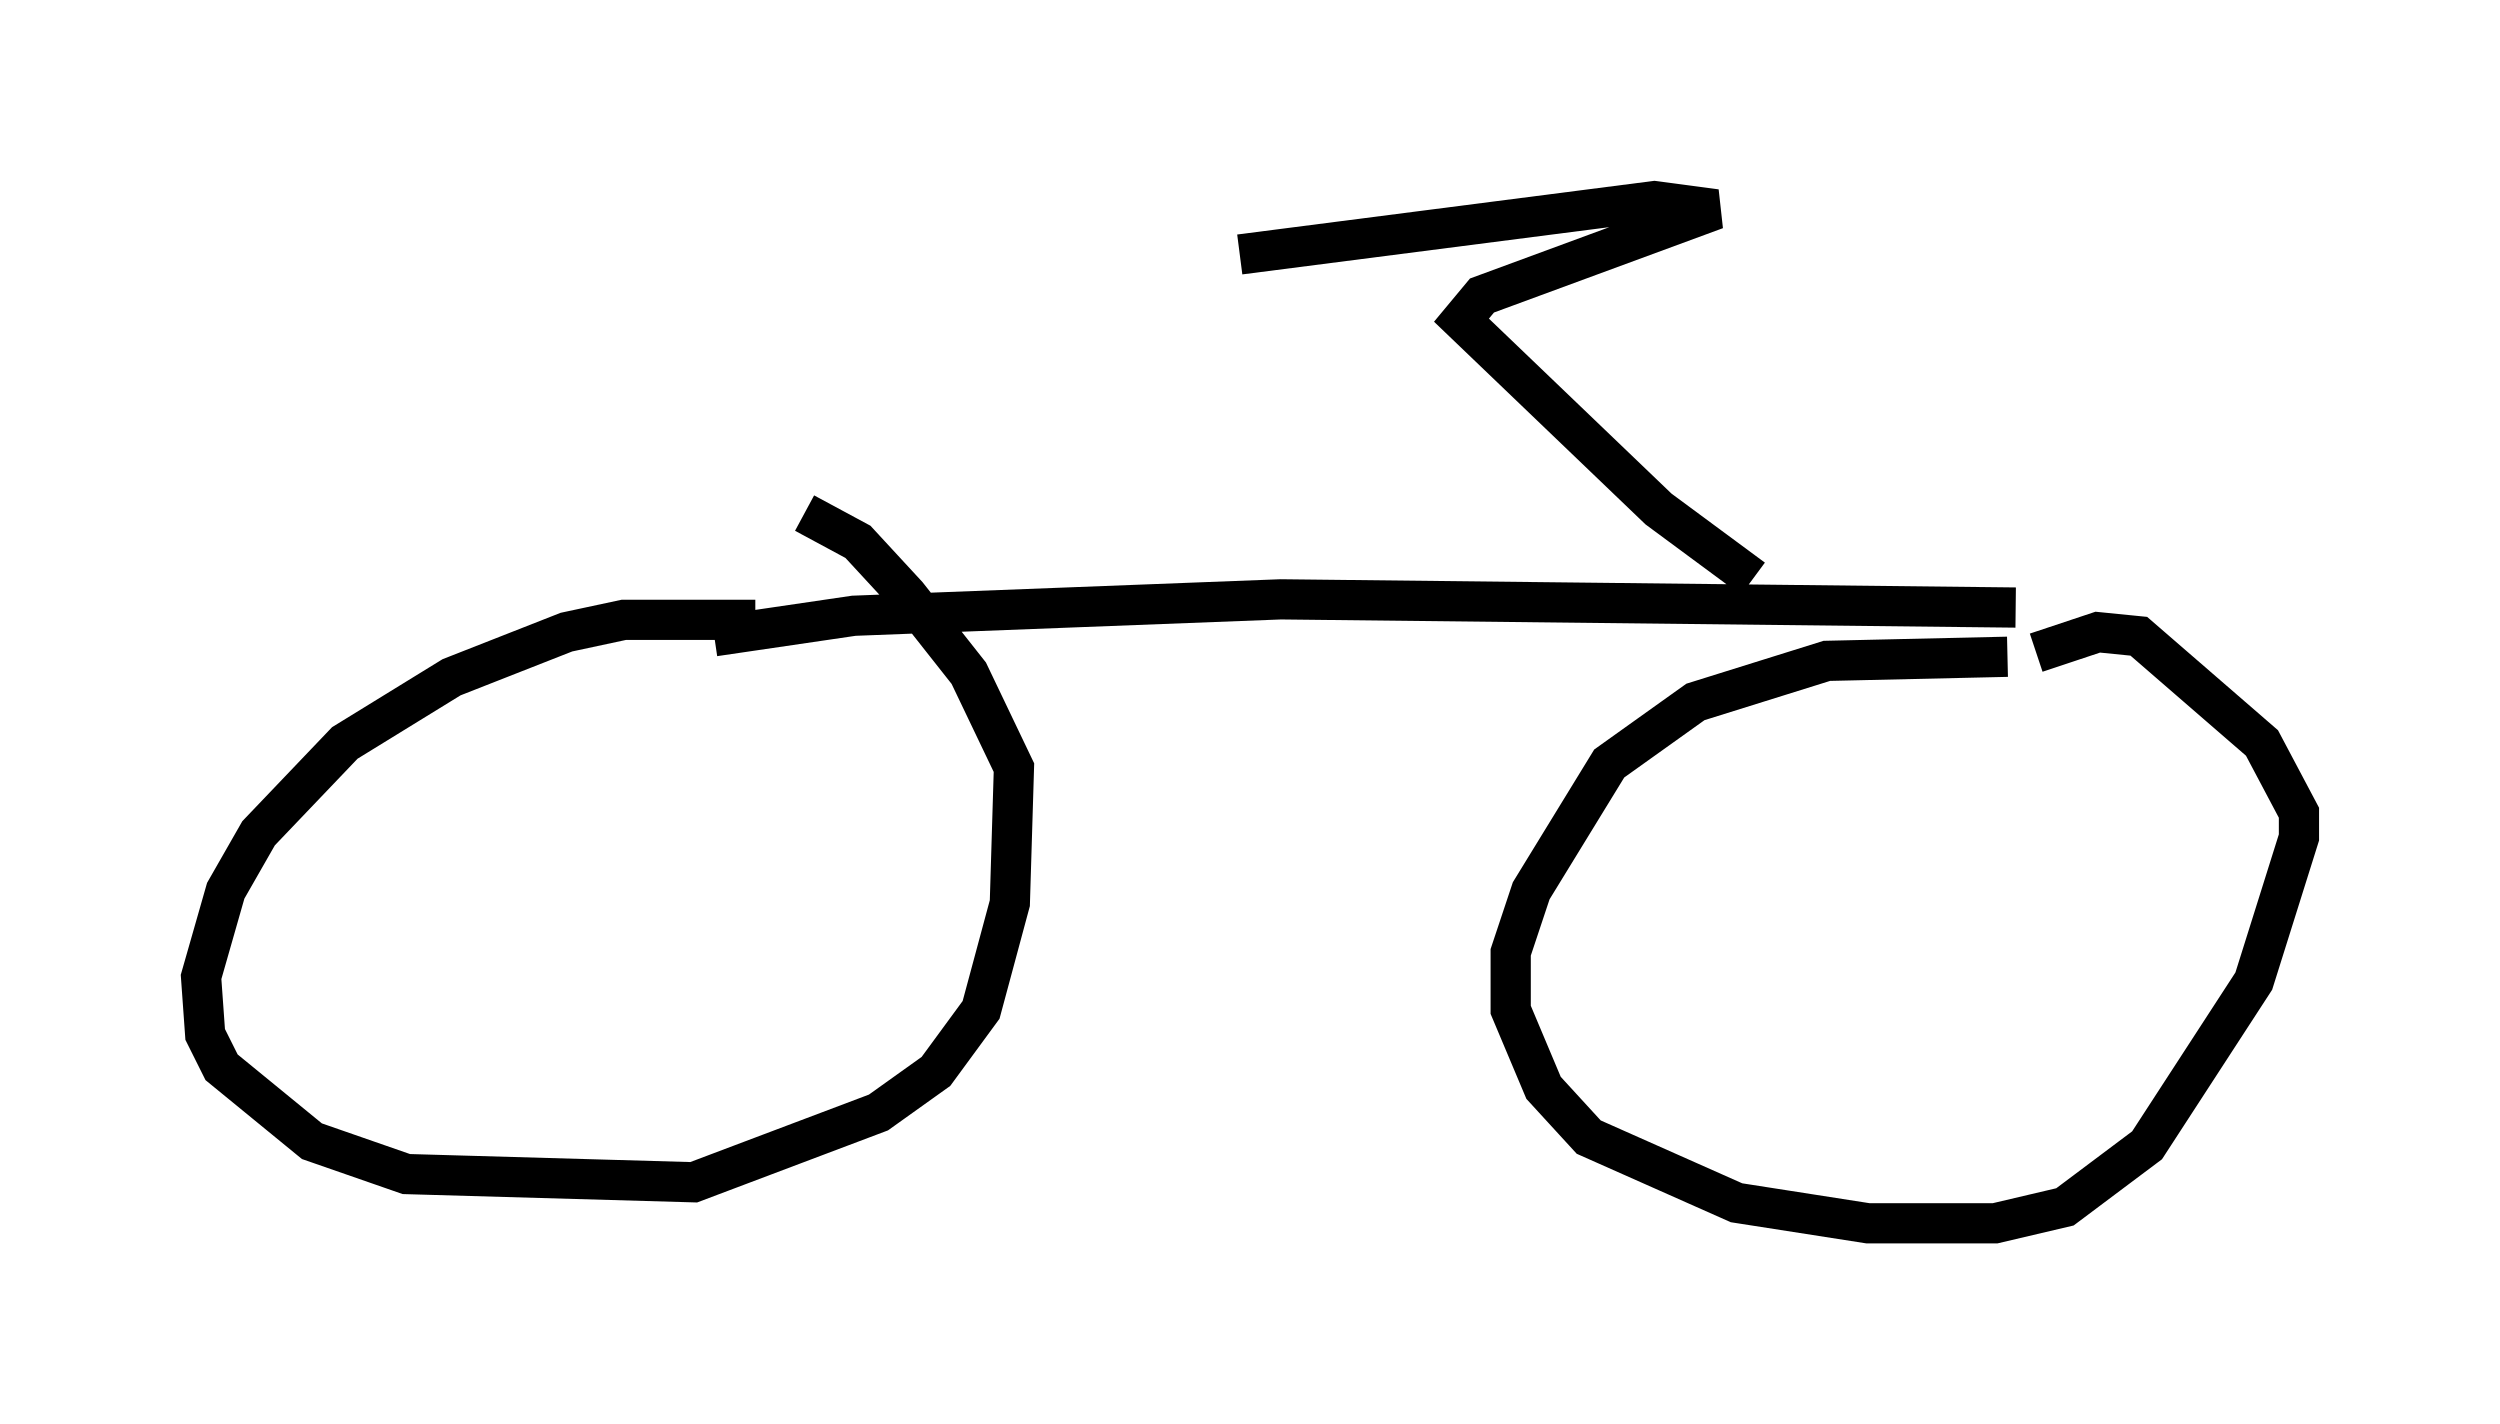 <?xml version="1.0" encoding="utf-8" ?>
<svg baseProfile="full" height="35.419" version="1.1" width="62.165" xmlns="http://www.w3.org/2000/svg" xmlns:ev="http://www.w3.org/2001/xml-events" xmlns:xlink="http://www.w3.org/1999/xlink"><defs /><rect fill="white" height="35.419" width="62.165" x="0" y="0" /><path d="M54.001, 17.25 m-4.083, -0.919 l-4.492, 0.102 -3.267, 1.021 l-2.144, 1.531 -1.94, 3.165 l-0.51, 1.531 0.0, 1.429 l0.817, 1.94 1.123, 1.225 l3.675, 1.633 3.267, 0.51 l3.165, 0.0 1.735, -0.408 l2.042, -1.531 2.654, -4.083 l1.123, -3.573 0.0, -0.613 l-0.919, -1.735 -3.063, -2.654 l-1.021, -0.102 -1.531, 0.51 m-31.85, -0.817 l-3.267, 0.0 -1.429, 0.306 l-2.858, 1.123 -2.654, 1.633 l-2.144, 2.246 -0.817, 1.429 l-0.613, 2.144 0.102, 1.429 l0.408, 0.817 2.246, 1.838 l2.348, 0.817 7.146, 0.204 l4.594, -1.735 1.429, -1.021 l1.123, -1.531 0.715, -2.654 l0.102, -3.369 -1.123, -2.348 l-1.531, -1.94 -1.225, -1.327 l-1.327, -0.715 m-2.246, 3.063 l3.471, -0.51 10.617, -0.408 l18.273, 0.204 m-6.533, -0.715 l-2.348, -1.735 -4.9, -4.696 l0.51, -0.613 5.819, -2.144 l-1.531, -0.204 -10.311, 1.327 " fill="none" stroke="black" stroke-width="1" /></svg>